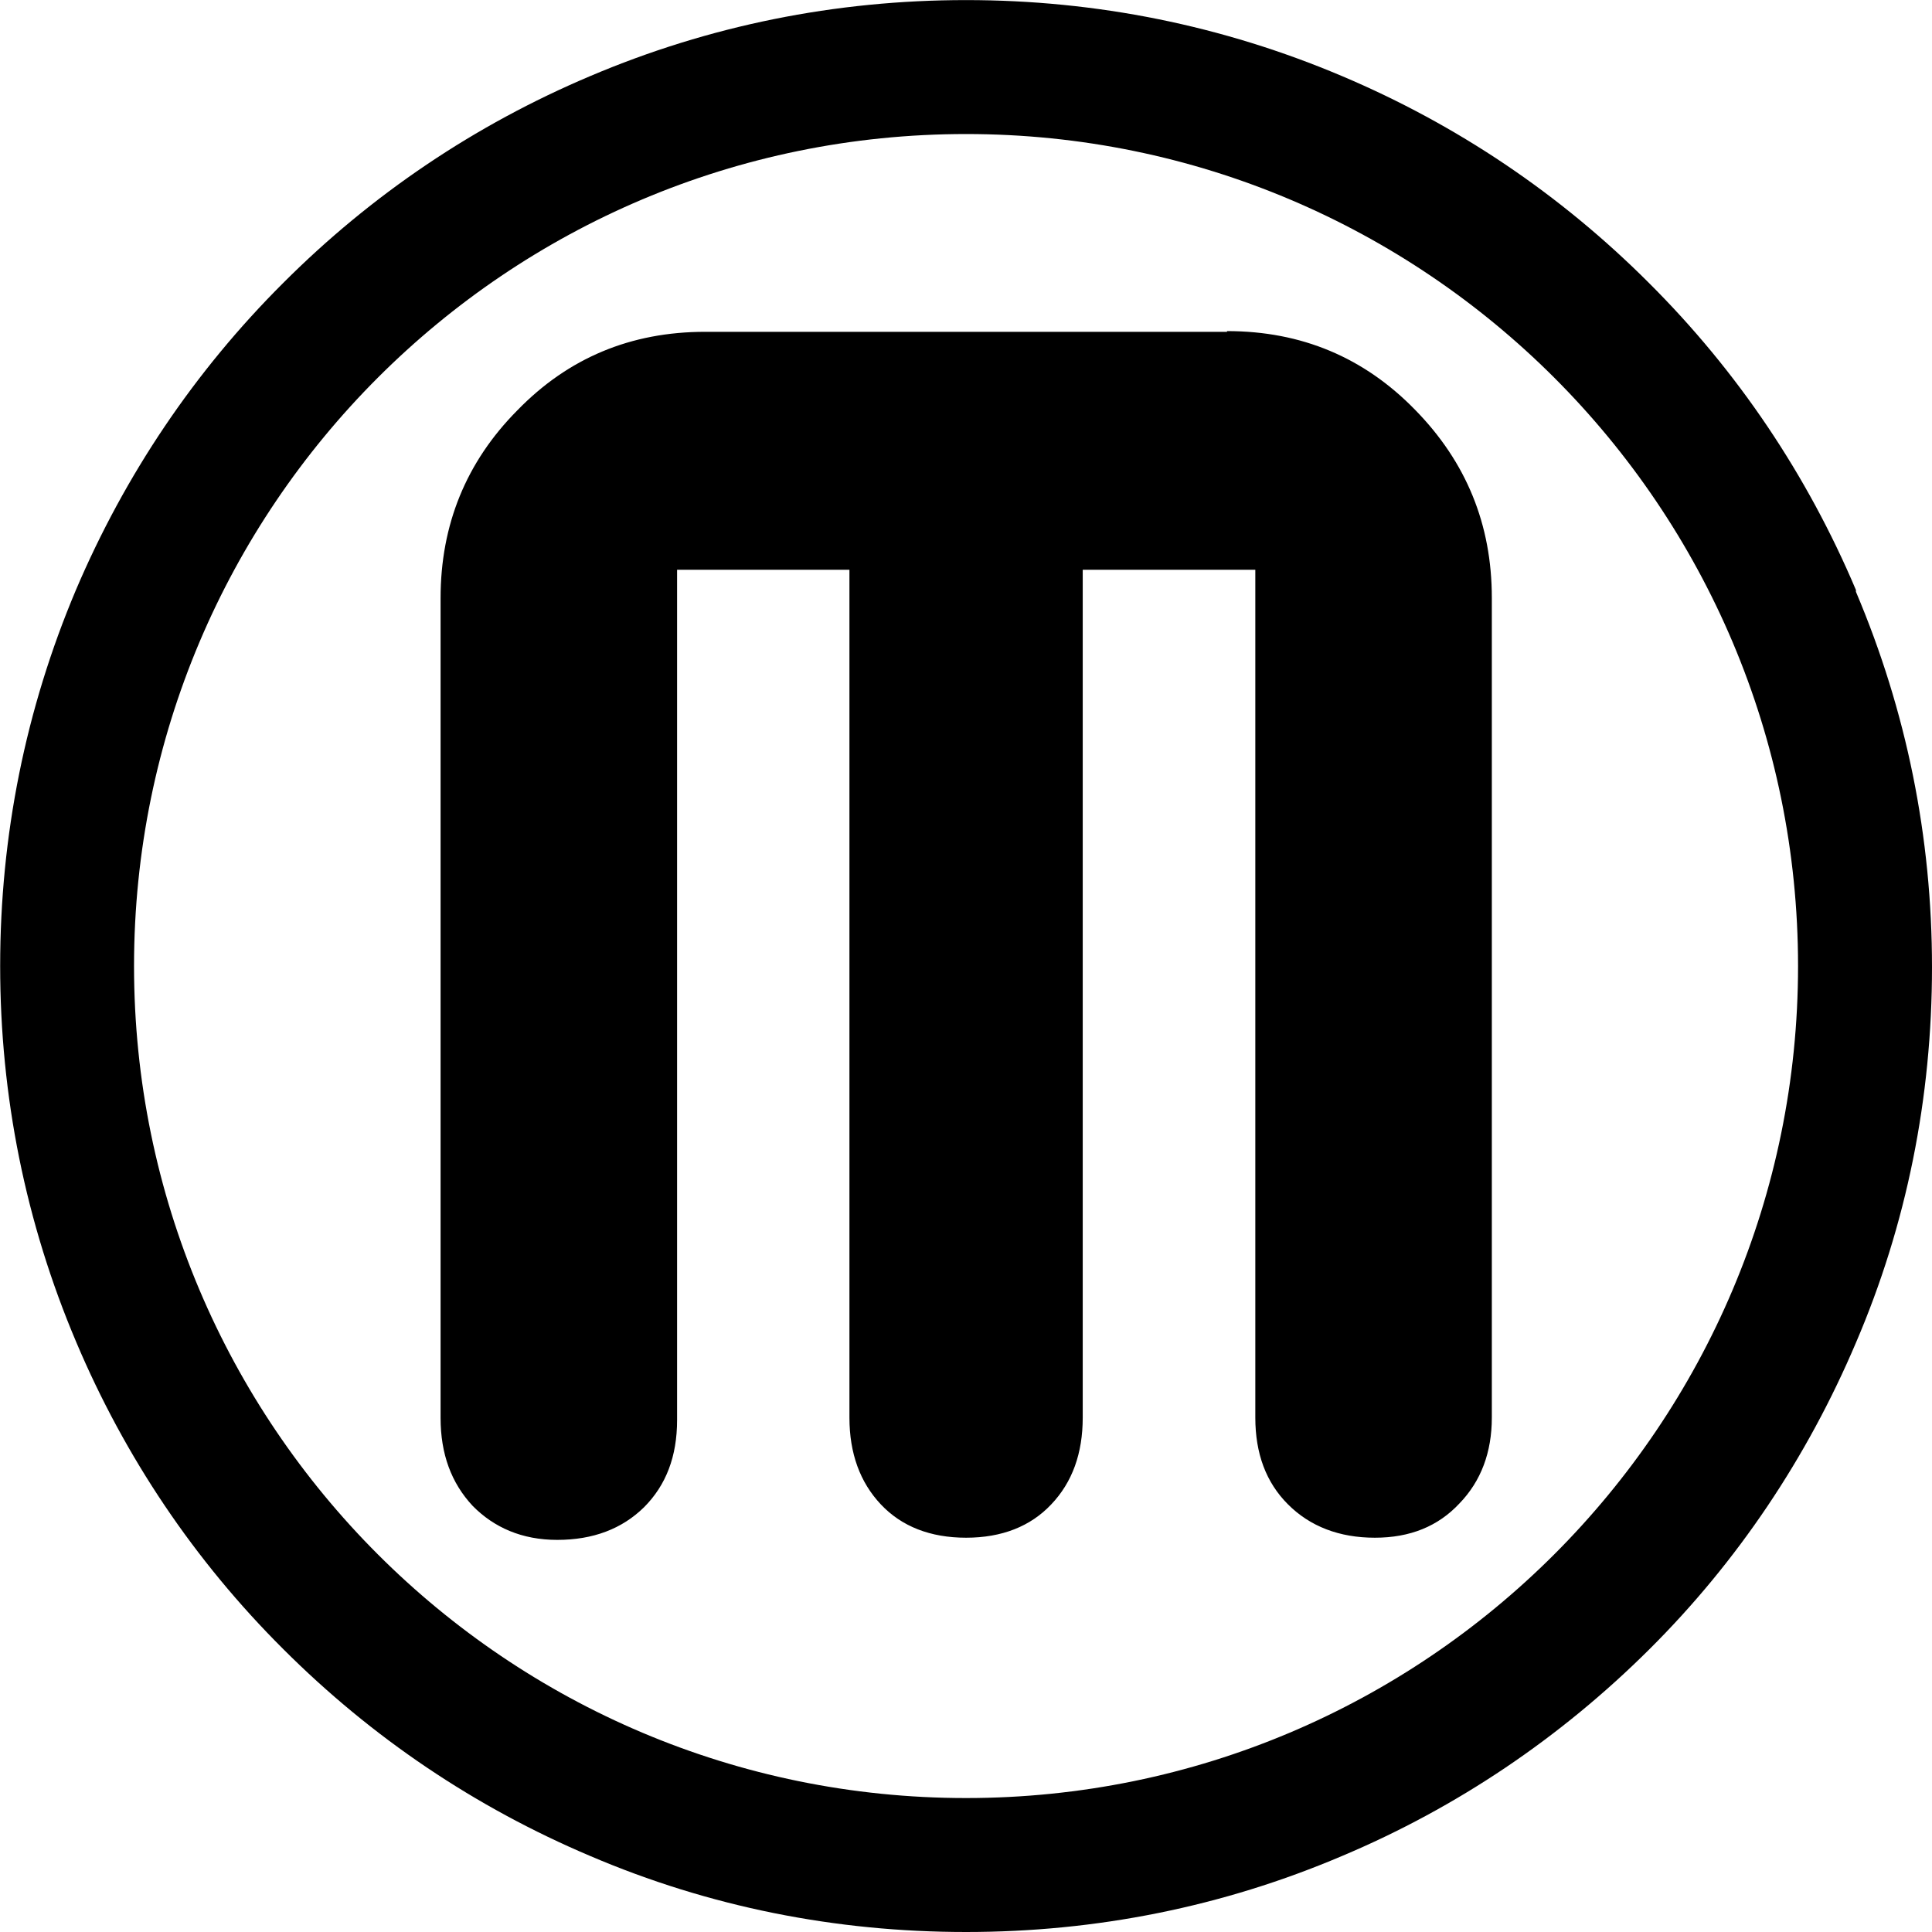 <svg width="24" height="24" viewBox="0 0 24 24" fill="none" xmlns="http://www.w3.org/2000/svg">
<g clip-path="url(#clip0_201_58032)">
<path d="M23.055 7.329C22.45 5.899 21.587 4.614 20.485 3.516C19.384 2.414 18.102 1.551 16.673 0.946C15.189 0.317 13.618 0.001 12.001 0.001C10.38 0.001 8.81 0.317 7.33 0.946C5.9 1.551 4.618 2.414 3.517 3.516C2.416 4.614 1.552 5.899 0.943 7.329C0.318 8.809 0.002 10.38 0.002 12C0.002 13.617 0.318 15.188 0.947 16.672C1.552 18.102 2.416 19.387 3.517 20.484C4.619 21.586 5.9 22.449 7.33 23.055C8.81 23.688 10.38 24 12.001 24C13.618 24 15.189 23.687 16.673 23.055C18.102 22.453 19.384 21.586 20.485 20.492C21.586 19.398 22.45 18.105 23.055 16.68C23.685 15.211 24 13.637 24 12.015C24 10.398 23.684 8.835 23.055 7.351V7.329ZM12.001 22.336C6.294 22.336 1.665 17.707 1.665 12C1.665 6.293 6.294 1.665 12.001 1.665C17.707 1.665 22.336 6.293 22.336 12C22.336 17.707 17.707 22.336 12.001 22.336ZM15.243 4.122H8.758C7.837 4.122 7.059 4.446 6.426 5.098C5.79 5.739 5.473 6.52 5.473 7.43V17.613C5.473 18.062 5.606 18.422 5.872 18.707C6.137 18.976 6.485 19.129 6.922 19.129C7.368 19.129 7.727 18.992 8.001 18.723C8.274 18.449 8.411 18.093 8.411 17.64V7.078H10.552V17.61C10.552 18.055 10.684 18.414 10.942 18.688C11.2 18.962 11.556 19.102 12.001 19.102C12.446 19.102 12.802 18.961 13.059 18.688C13.32 18.414 13.45 18.055 13.45 17.61V7.078H15.594V17.61C15.594 18.055 15.726 18.414 16 18.688C16.274 18.962 16.637 19.102 17.079 19.102C17.516 19.102 17.864 18.961 18.13 18.676C18.399 18.398 18.532 18.039 18.532 17.61V7.426C18.532 6.516 18.215 5.739 17.578 5.09C16.945 4.441 16.168 4.113 15.242 4.113L15.243 4.122Z" fill="black"/>
</g>
<defs>
<clipPath id="clip0_201_58032">
<rect width="24" height="24" fill="white"/>
</clipPath>
</defs>
</svg>
